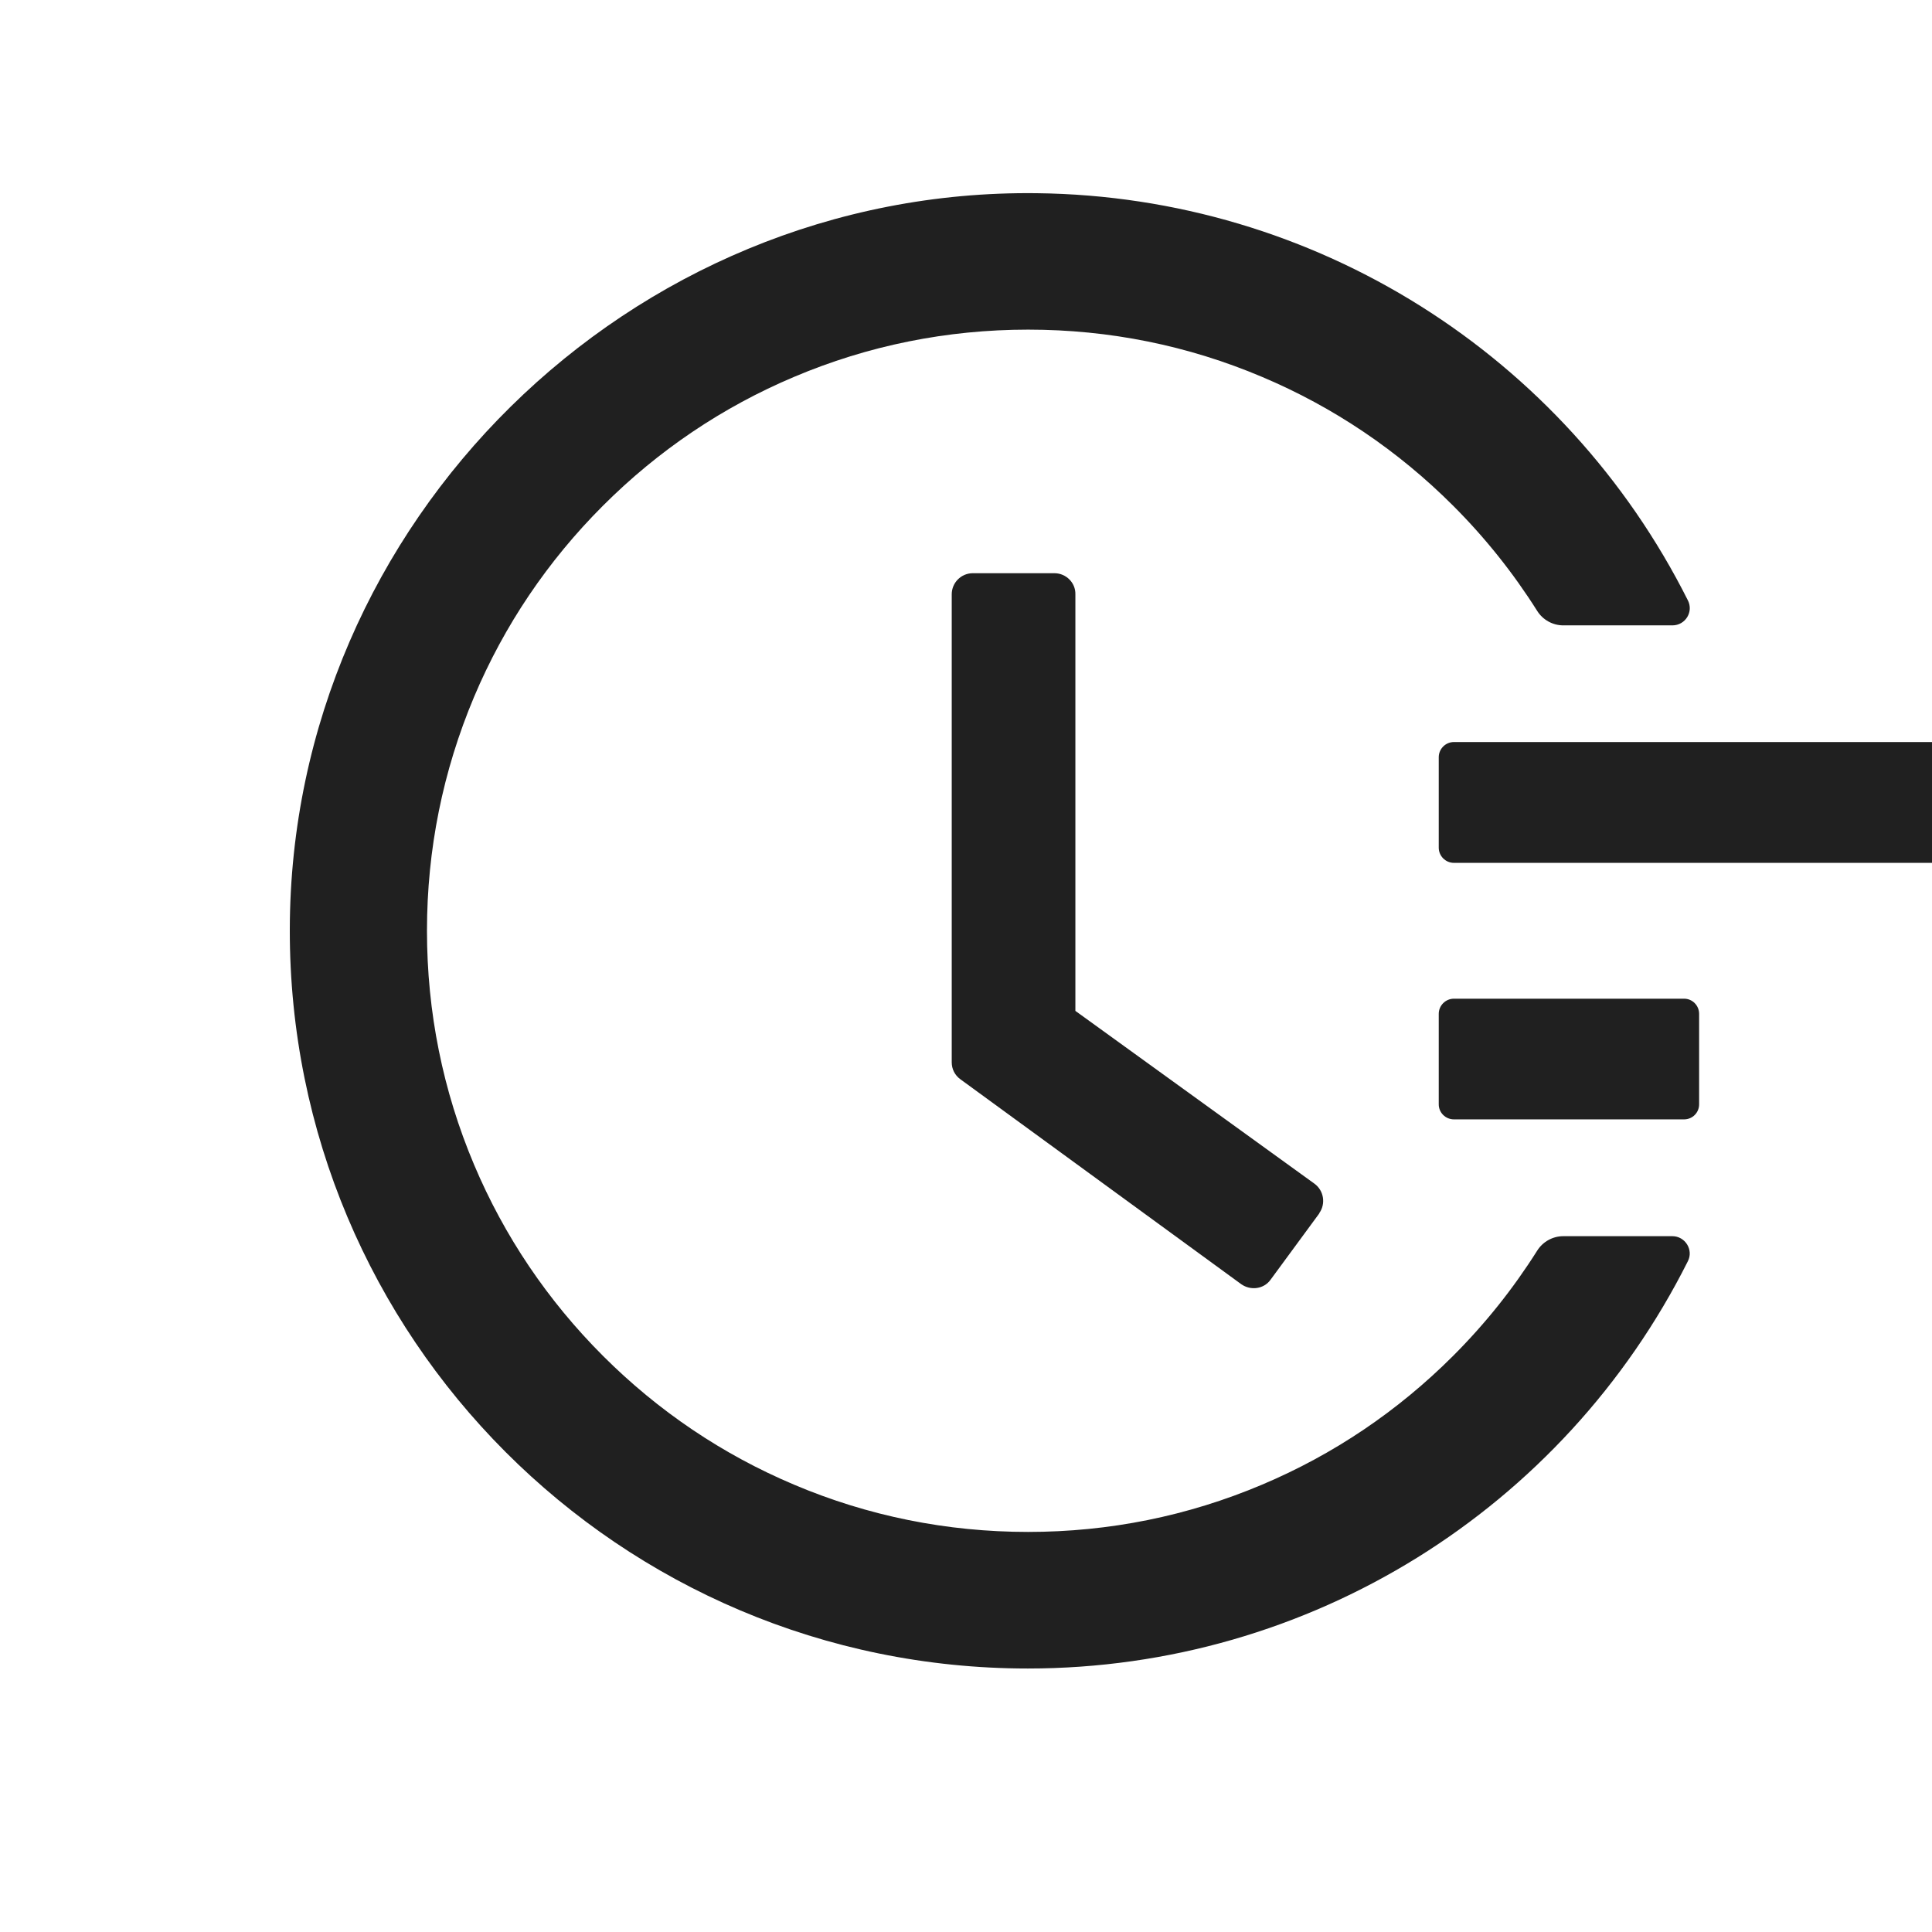 <svg width="13" height="13" viewBox="0 0 13 13" fill="none" xmlns="http://www.w3.org/2000/svg">
<g clip-path="url(#clip0_135_2033)">
<path d="M13.033 4.993H9.783C9.727 4.993 9.681 5.039 9.681 5.095V5.704C9.681 5.76 9.727 5.806 9.783 5.806H13.033C13.089 5.806 13.135 5.76 13.135 5.704V5.095C13.135 5.039 13.089 4.993 13.033 4.993ZM11.332 6.72H9.783C9.727 6.72 9.681 6.766 9.681 6.822V7.431C9.681 7.487 9.727 7.532 9.783 7.532H11.332C11.388 7.532 11.433 7.487 11.433 7.431V6.822C11.433 6.766 11.388 6.72 11.332 6.72ZM7.095 3.857H6.546C6.467 3.857 6.404 3.921 6.404 3.999V7.148C6.404 7.194 6.425 7.235 6.462 7.262L8.352 8.641C8.416 8.686 8.505 8.674 8.55 8.61L8.877 8.165V8.163C8.922 8.1 8.908 8.011 8.845 7.965L7.236 6.802V3.999C7.238 3.921 7.173 3.857 7.095 3.857Z" fill="#202020"/>
<path d="M11.253 8.318H10.519C10.448 8.318 10.381 8.355 10.343 8.416C10.182 8.671 9.994 8.907 9.778 9.123C9.406 9.495 8.973 9.787 8.492 9.99C7.993 10.201 7.464 10.308 6.918 10.308C6.371 10.308 5.841 10.201 5.343 9.99C4.862 9.787 4.429 9.495 4.057 9.123C3.685 8.751 3.393 8.318 3.19 7.837C2.98 7.34 2.873 6.81 2.873 6.263C2.873 5.716 2.98 5.188 3.19 4.689C3.393 4.208 3.685 3.775 4.057 3.403C4.429 3.031 4.862 2.739 5.343 2.536C5.841 2.325 6.372 2.218 6.918 2.218C7.465 2.218 7.994 2.325 8.492 2.536C8.973 2.739 9.406 3.031 9.778 3.403C9.994 3.619 10.182 3.855 10.343 4.11C10.381 4.171 10.448 4.208 10.519 4.208H11.253C11.341 4.208 11.397 4.116 11.357 4.039C10.53 2.392 8.851 1.322 6.977 1.3C4.234 1.266 1.955 3.512 1.95 6.253C1.945 8.999 4.17 11.227 6.916 11.227C8.814 11.227 10.521 10.153 11.357 8.487C11.397 8.41 11.339 8.318 11.253 8.318Z" fill="#202020"/>
</g>
<defs>
<clipPath id="clip0_135_2033">
<rect width="13" height="13" fill="white"/>
</clipPath>
</defs>
</svg>
